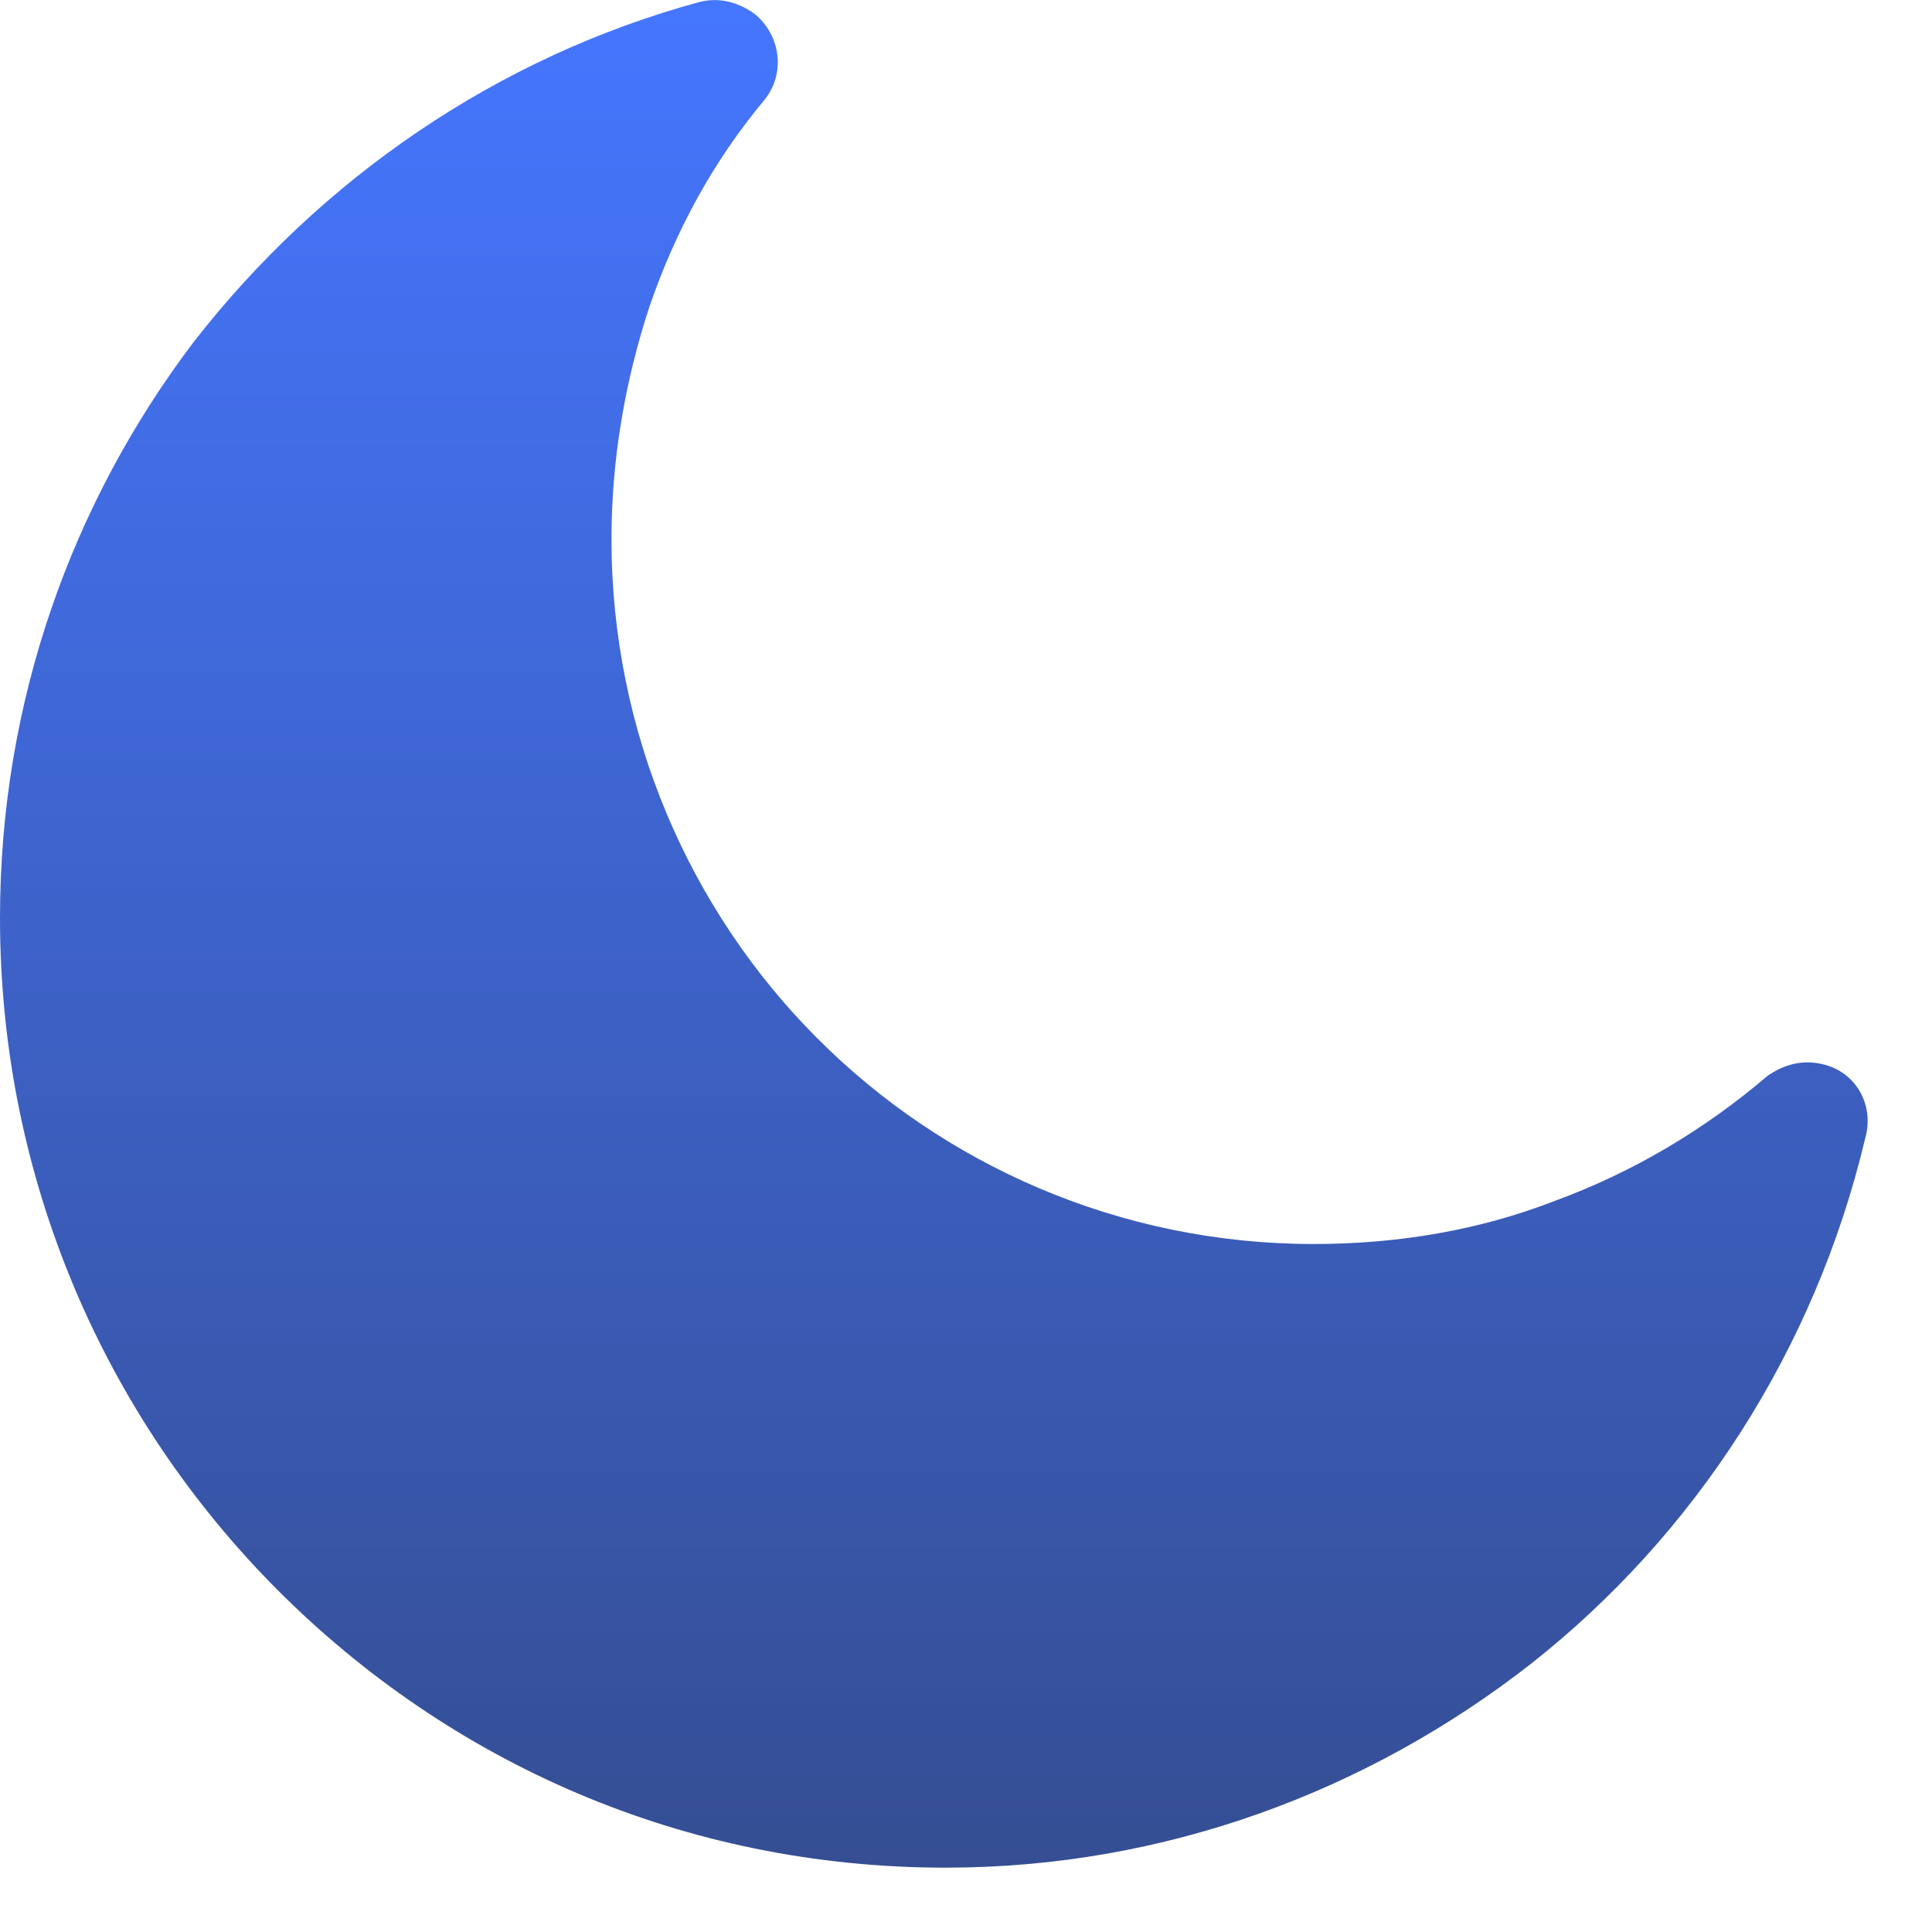 <svg width="10" height="10" viewBox="0 0 10 10" fill="none" xmlns="http://www.w3.org/2000/svg">
<path d="M9.432 5.508C9.333 5.484 9.234 5.508 9.147 5.57C8.826 5.844 8.455 6.067 8.047 6.216C7.664 6.365 7.244 6.439 6.799 6.439C5.797 6.439 4.883 6.03 4.228 5.372C3.572 4.714 3.165 3.795 3.165 2.79C3.165 2.368 3.239 1.958 3.362 1.586C3.498 1.189 3.696 0.829 3.956 0.518C4.067 0.382 4.042 0.183 3.906 0.072C3.82 0.01 3.721 -0.015 3.622 0.01C2.571 0.295 1.657 0.928 1.001 1.772C0.371 2.604 0 3.634 0 4.751C0 6.104 0.544 7.333 1.434 8.227C2.324 9.12 3.535 9.667 4.895 9.667C6.032 9.667 7.083 9.269 7.924 8.612C8.776 7.941 9.394 6.986 9.654 5.893C9.704 5.719 9.605 5.546 9.432 5.508Z" fill="url(#paint0_linear_372_4000)"/>
<defs>
<linearGradient id="paint0_linear_372_4000" x1="4.833" y1="0" x2="4.833" y2="9.667" gradientUnits="userSpaceOnUse">
<stop stop-color="#4576FF"/>
<stop offset="1" stop-color="#354E93"/>
</linearGradient>
</defs>
</svg>
